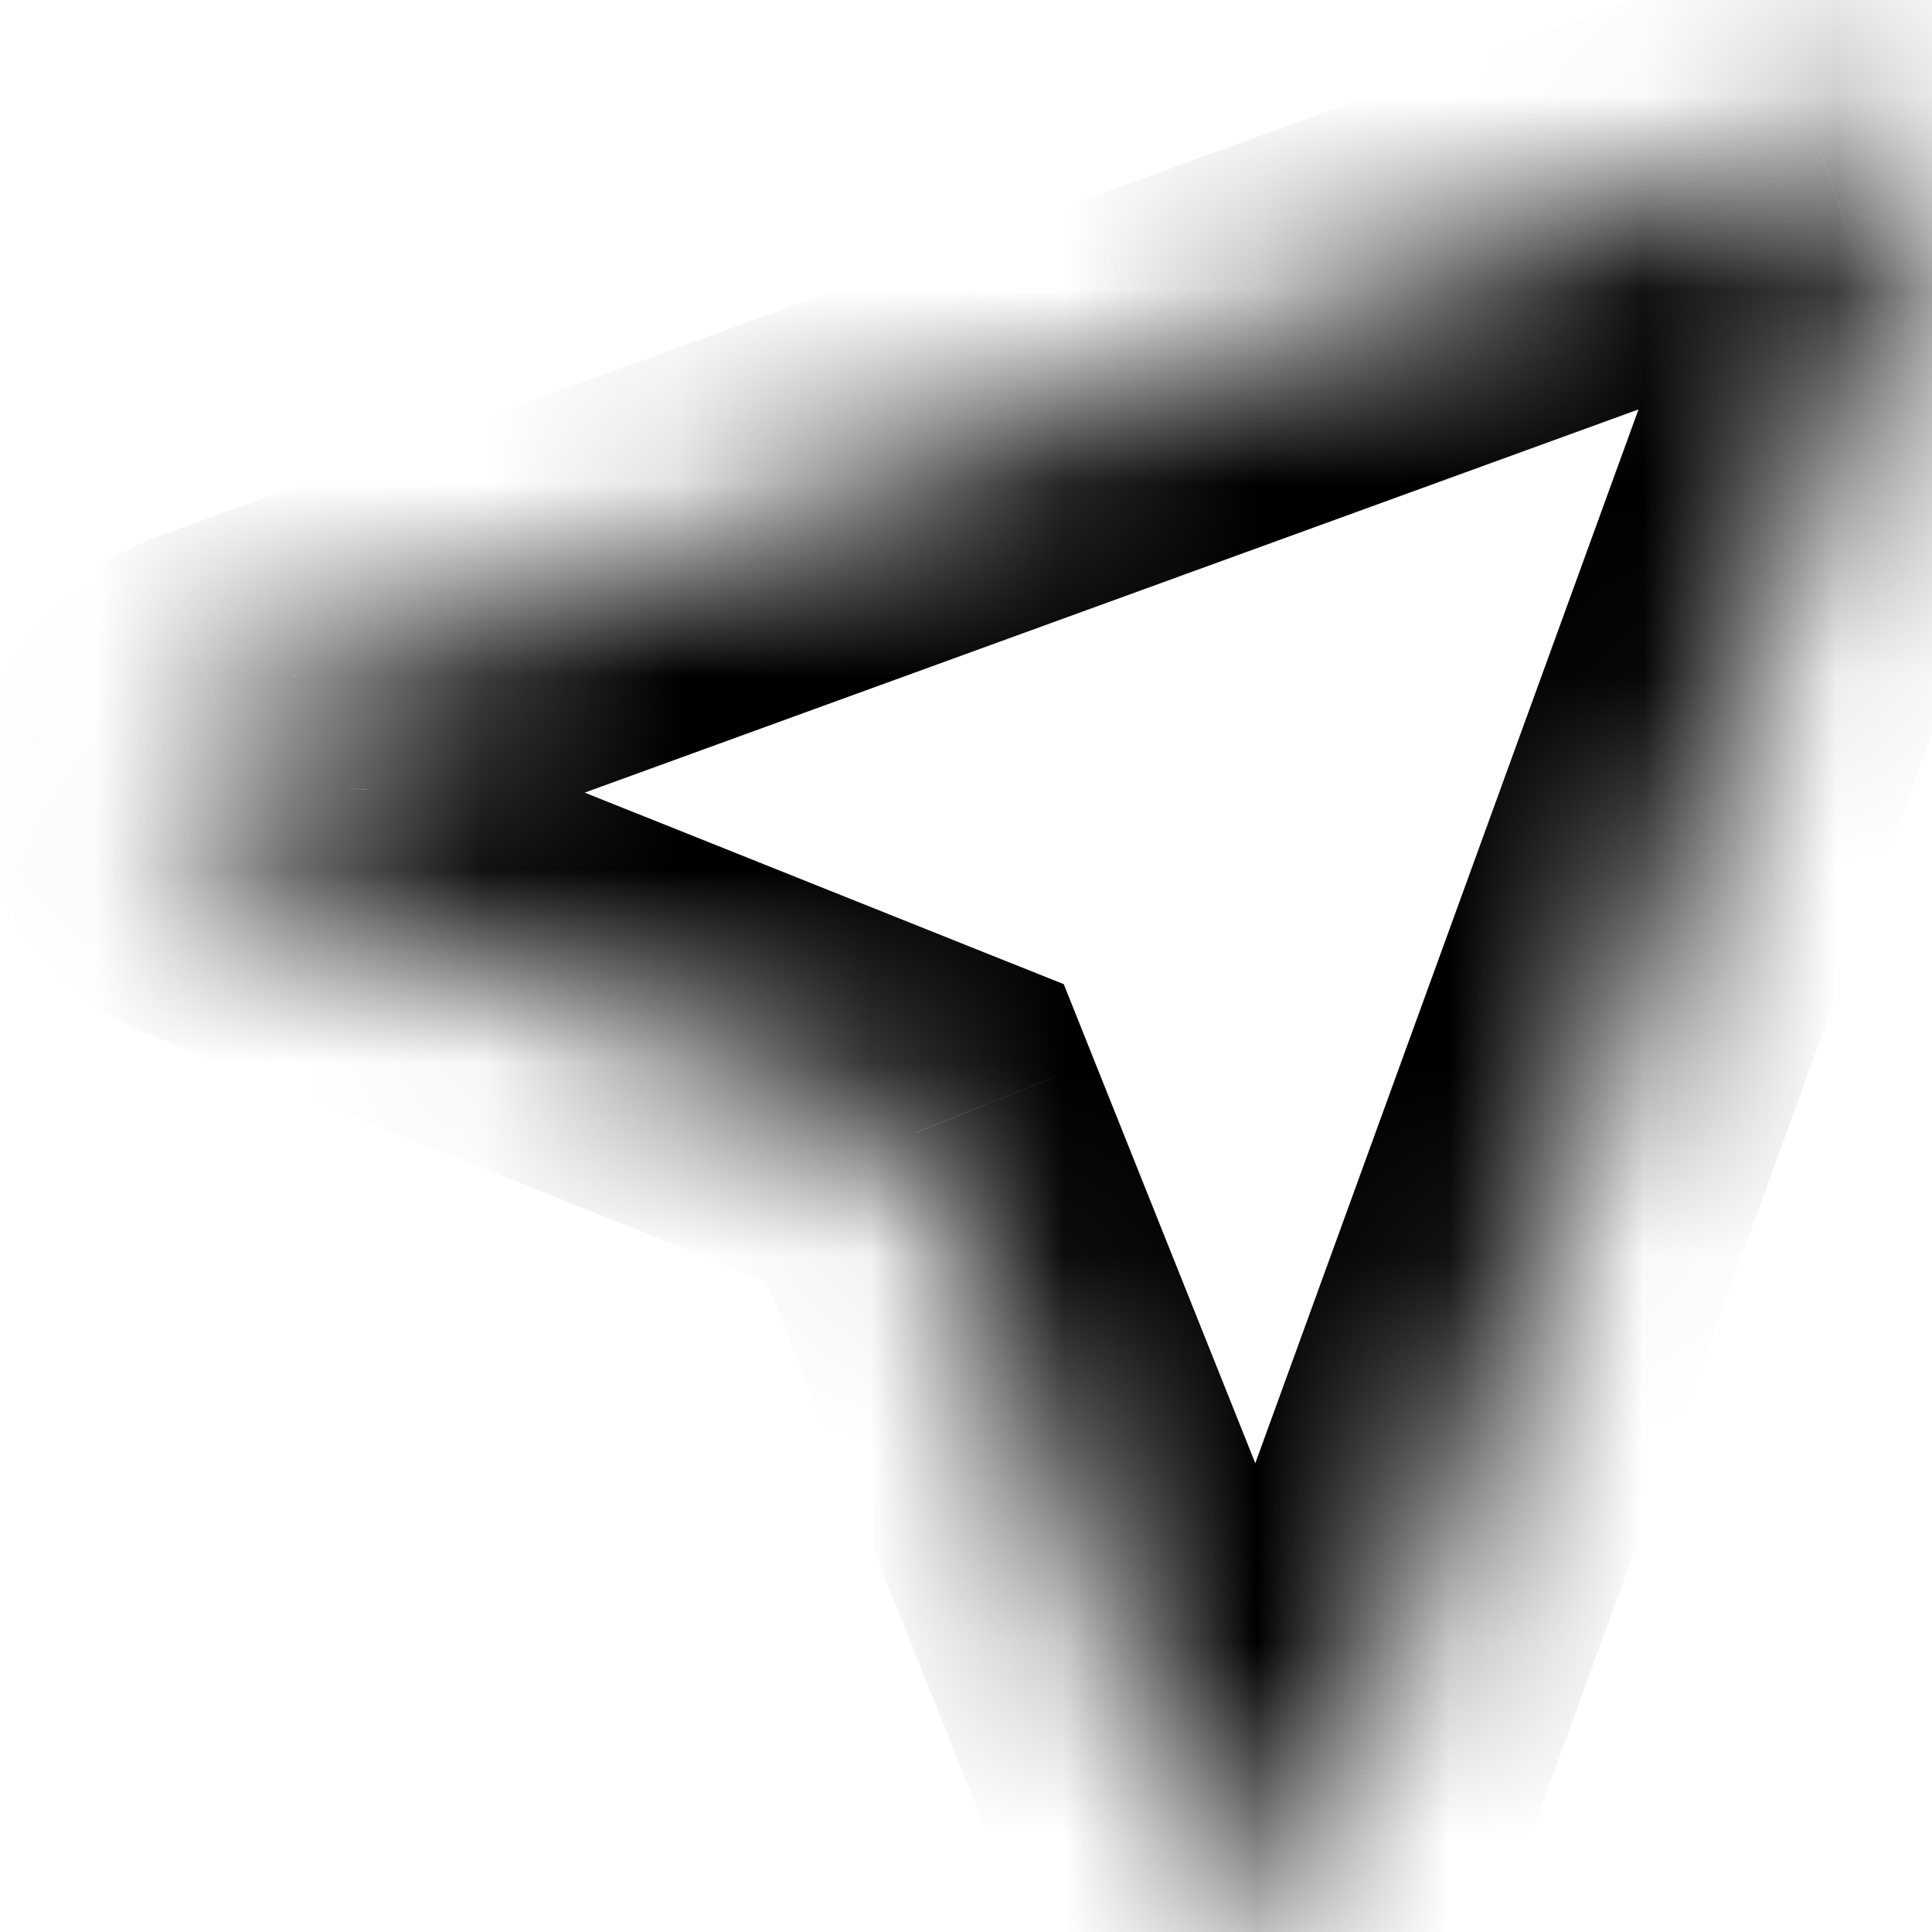 <svg width="10" height="10" viewBox="0 0 10 10" fill="none" xmlns="http://www.w3.org/2000/svg">
<mask id="path-1-inside-1_141_506" fill="white">
<path d="M0.9 4.069C0.899 4.145 0.921 4.219 0.963 4.283C1.005 4.346 1.065 4.395 1.136 4.423L4.736 5.863L6.177 9.464C6.204 9.534 6.252 9.593 6.315 9.636C6.377 9.678 6.45 9.7 6.525 9.7H6.531C6.607 9.699 6.681 9.675 6.743 9.631C6.804 9.586 6.851 9.525 6.877 9.453L9.877 1.203C9.902 1.136 9.907 1.063 9.891 0.994C9.876 0.924 9.841 0.86 9.791 0.809C9.74 0.759 9.676 0.724 9.606 0.708C9.537 0.693 9.464 0.698 9.397 0.722L1.147 3.722C1.075 3.748 1.013 3.795 0.969 3.857C0.925 3.919 0.901 3.993 0.9 4.069V4.069Z"/>
</mask>
<path d="M0.9 4.069H1.9L-0.1 4.052L0.9 4.069ZM1.136 4.423L1.507 3.495L1.507 3.494L1.136 4.423ZM4.736 5.863L5.665 5.492L5.506 5.094L5.108 4.935L4.736 5.863ZM6.177 9.464L7.105 9.093L7.105 9.093L6.177 9.464ZM6.525 9.7V8.7H6.525L6.525 9.7ZM6.531 9.7V10.7H6.539L6.547 10.7L6.531 9.7ZM6.877 9.453L7.817 9.795L7.817 9.795L6.877 9.453ZM9.877 1.203L8.938 0.86L8.938 0.862L9.877 1.203ZM9.397 0.722L9.738 1.662L9.74 1.662L9.397 0.722ZM1.147 3.722L0.805 2.782L0.804 2.783L1.147 3.722ZM0.9 4.069H-0.1L1.9 4.084L0.9 4.069ZM-0.1 4.052C-0.104 4.331 -0.024 4.605 0.13 4.837L1.795 3.728C1.865 3.834 1.902 3.958 1.9 4.085L-0.1 4.052ZM0.13 4.837C0.285 5.069 0.506 5.248 0.765 5.352L1.507 3.494C1.624 3.541 1.725 3.623 1.795 3.728L0.13 4.837ZM0.764 5.351L4.365 6.792L5.108 4.935L1.507 3.495L0.764 5.351ZM3.808 6.235L5.248 9.836L7.105 9.093L5.665 5.492L3.808 6.235ZM5.248 9.835C5.35 10.091 5.526 10.309 5.754 10.464L6.875 8.807C6.979 8.878 7.059 8.977 7.105 9.093L5.248 9.835ZM5.754 10.464C5.982 10.618 6.25 10.7 6.525 10.7L6.525 8.7C6.65 8.7 6.772 8.737 6.875 8.807L5.754 10.464ZM6.525 10.7H6.531V8.7H6.525V10.7ZM6.547 10.7C6.825 10.695 7.096 10.607 7.323 10.445L6.162 8.816C6.266 8.743 6.389 8.702 6.515 8.7L6.547 10.7ZM7.323 10.445C7.55 10.284 7.722 10.057 7.817 9.795L5.938 9.111C5.981 8.992 6.059 8.889 6.162 8.816L7.323 10.445ZM7.817 9.795L10.817 1.545L8.938 0.862L5.938 9.112L7.817 9.795ZM10.817 1.547C10.907 1.301 10.925 1.034 10.868 0.778L8.915 1.209C8.889 1.093 8.897 0.971 8.938 0.86L10.817 1.547ZM10.868 0.778C10.812 0.522 10.683 0.288 10.498 0.103L9.083 1.516C8.999 1.432 8.941 1.325 8.915 1.209L10.868 0.778ZM10.498 0.103C10.313 -0.083 10.078 -0.211 9.823 -0.268L9.39 1.685C9.274 1.659 9.167 1.6 9.083 1.516L10.498 0.103ZM9.823 -0.268C9.567 -0.325 9.3 -0.307 9.054 -0.217L9.74 1.662C9.628 1.702 9.506 1.71 9.39 1.685L9.823 -0.268ZM9.055 -0.218L0.805 2.782L1.488 4.662L9.738 1.662L9.055 -0.218ZM0.804 2.783C0.543 2.878 0.316 3.051 0.155 3.278L1.784 4.437C1.711 4.54 1.608 4.618 1.489 4.662L0.804 2.783ZM0.155 3.278C-0.007 3.505 -0.096 3.775 -0.1 4.054L1.9 4.084C1.898 4.211 1.858 4.334 1.784 4.437L0.155 3.278ZM1.9 4.069V4.069H-0.1V4.069H1.9Z" fill="black" mask="url(#path-1-inside-1_141_506)"/>
</svg>
